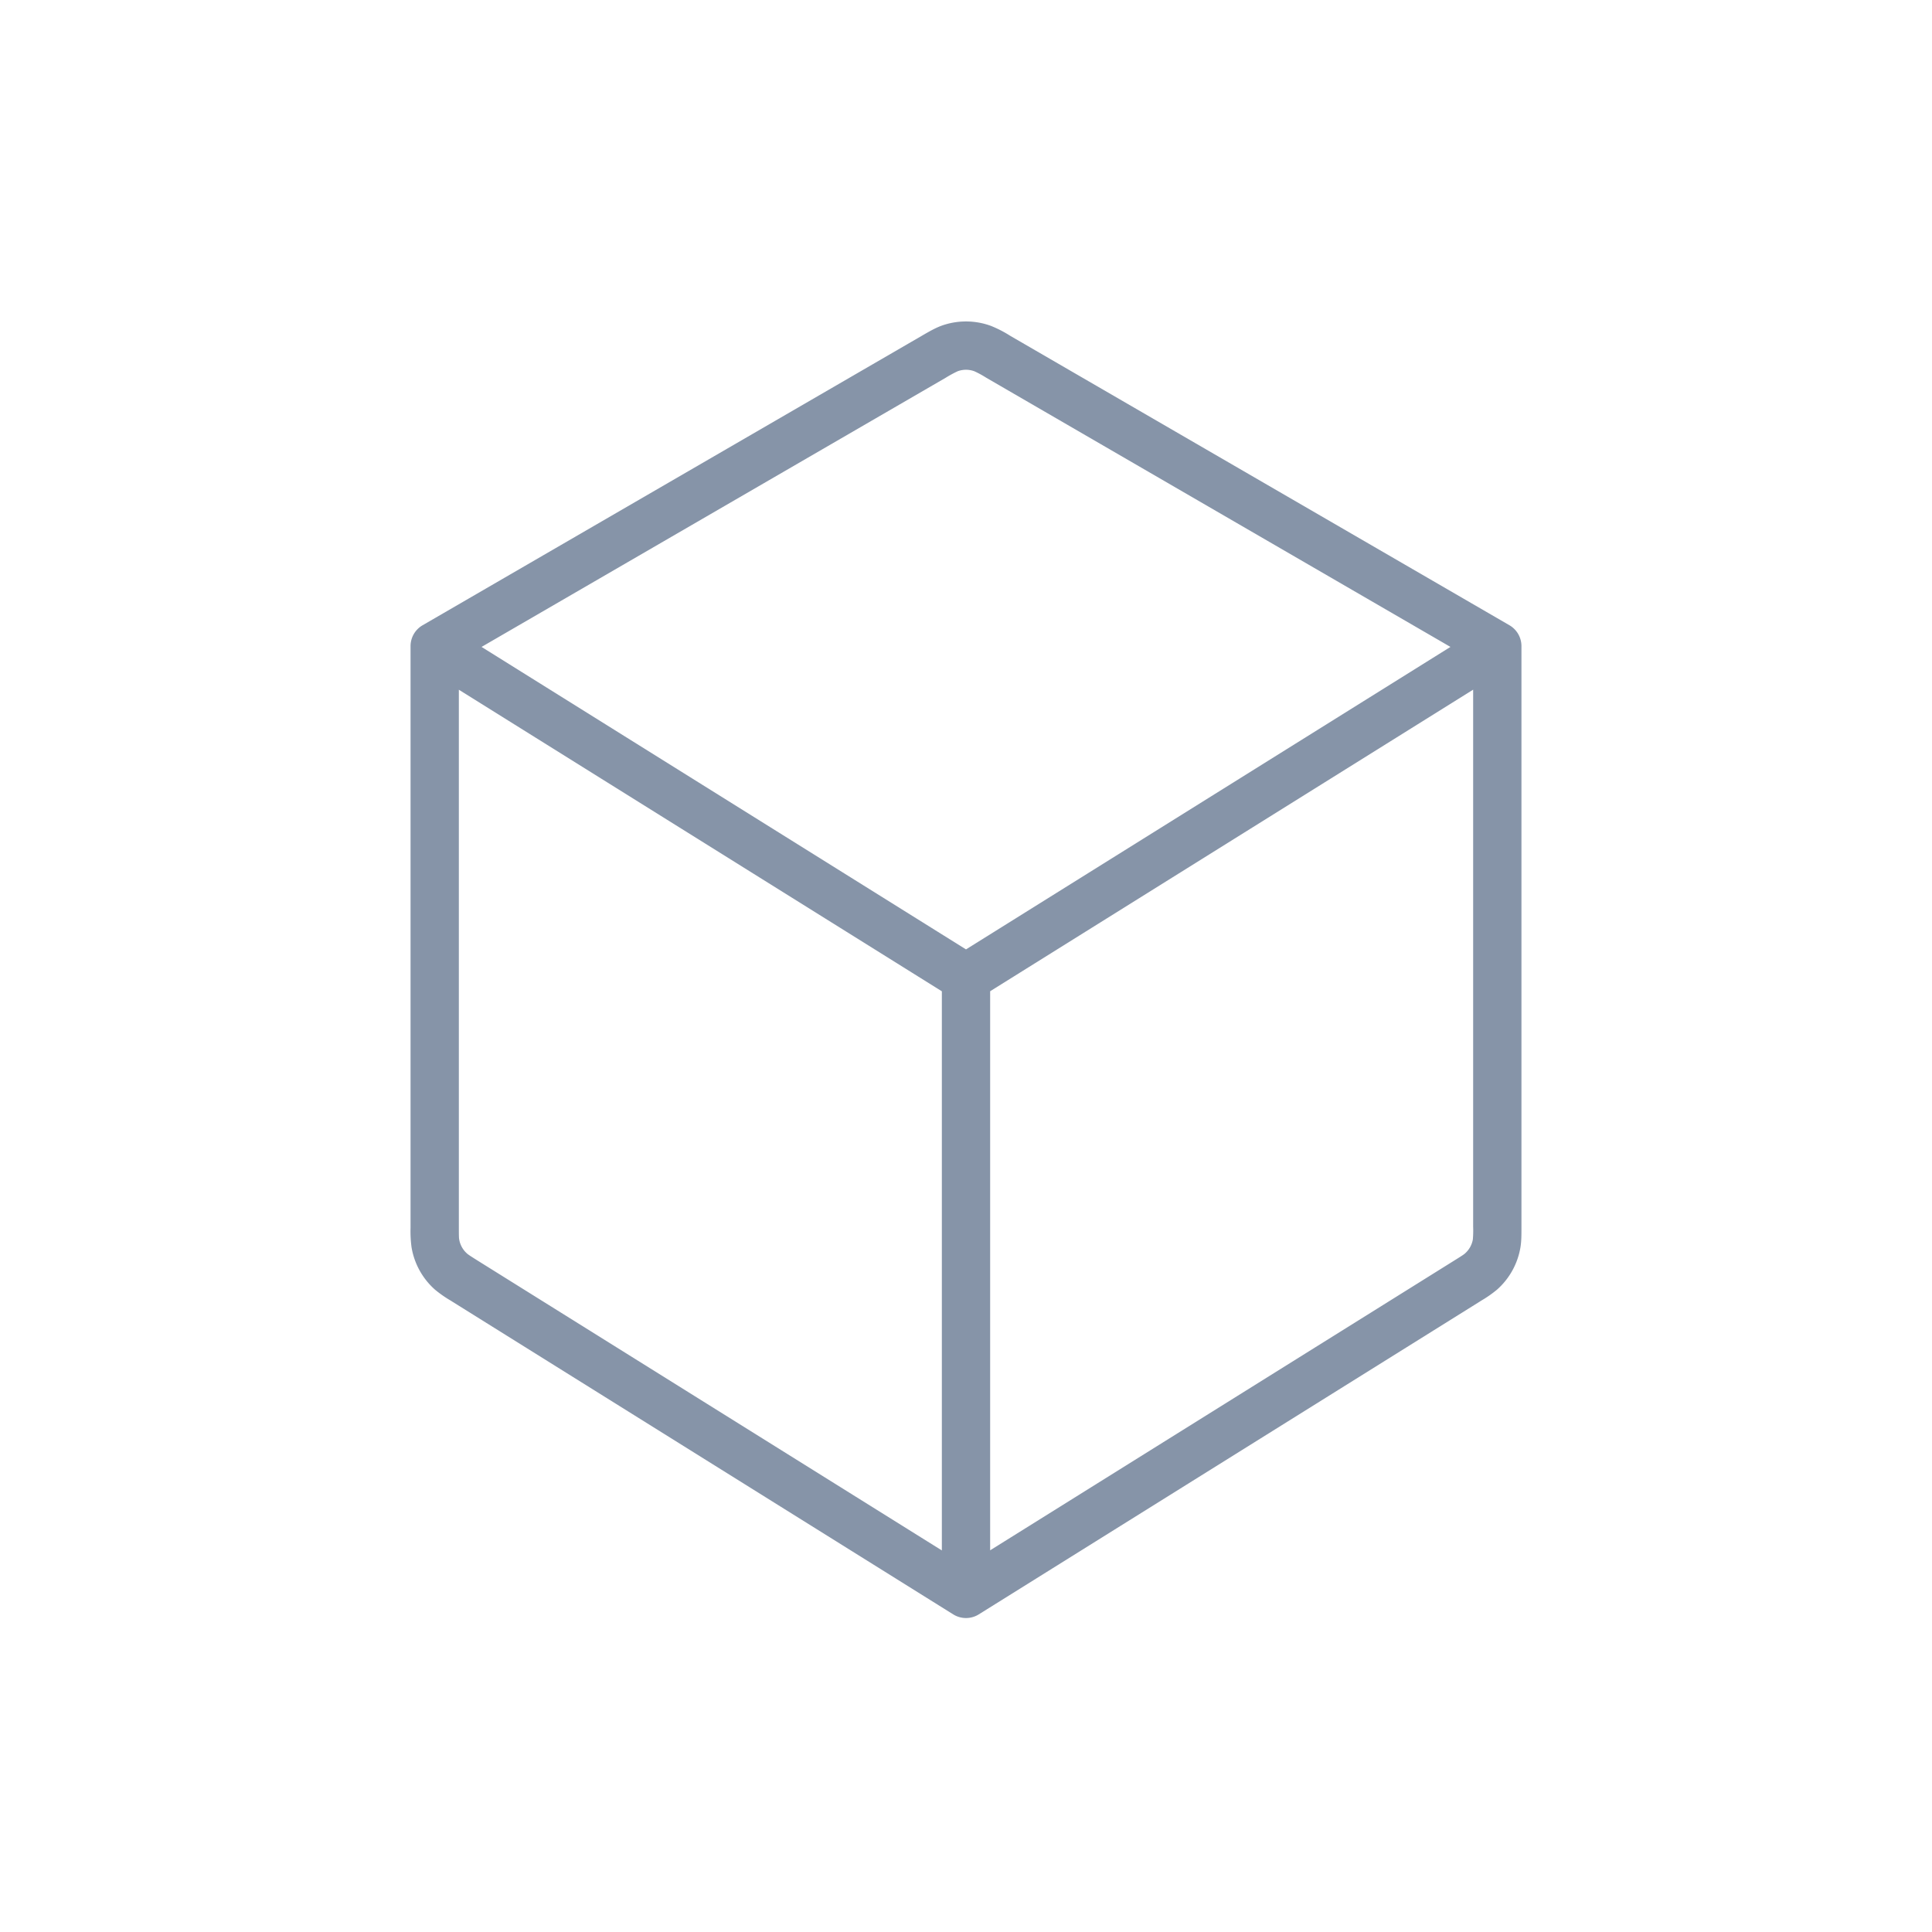 <svg width="32" height="32" fill="none" xmlns="http://www.w3.org/2000/svg"><path fill-rule="evenodd" clip-rule="evenodd" d="M15.586 5.398a1.2 1.2 0 01.828 0 1.94 1.94 0 01.32.165l8.267 4.793a.4.4 0 01.199.346v9.638c0 .118 0 .221-.017.322a1.2 1.2 0 01-.387.698 1.937 1.937 0 01-.264.184l-.02.013-8.3 5.182a.4.4 0 01-.424 0l-8.3-5.182-.02-.013a1.937 1.937 0 01-.264-.184 1.2 1.2 0 01-.387-.698 1.934 1.934 0 01-.017-.322v-9.638a.4.4 0 01.2-.346l8.266-4.793.022-.013c.106-.061.2-.115.298-.152zm.552.751a.4.4 0 00-.276 0 1.86 1.86 0 00-.195.106l-7.691 4.46L16 15.725l8.024-5.01-7.691-4.46a1.572 1.572 0 00-.195-.106zm8.262 5.274l-8 4.995v9.26l7.688-4.8c.132-.082.158-.1.177-.117a.4.4 0 00.13-.232 1.7 1.7 0 00.005-.213v-8.893zM15.6 25.68v-9.261l-8-4.995v8.893c0 .156.001.187.006.213a.4.4 0 00.129.232c.019.017.045.035.177.118l7.688 4.8z" fill="#8694A8"/></svg>